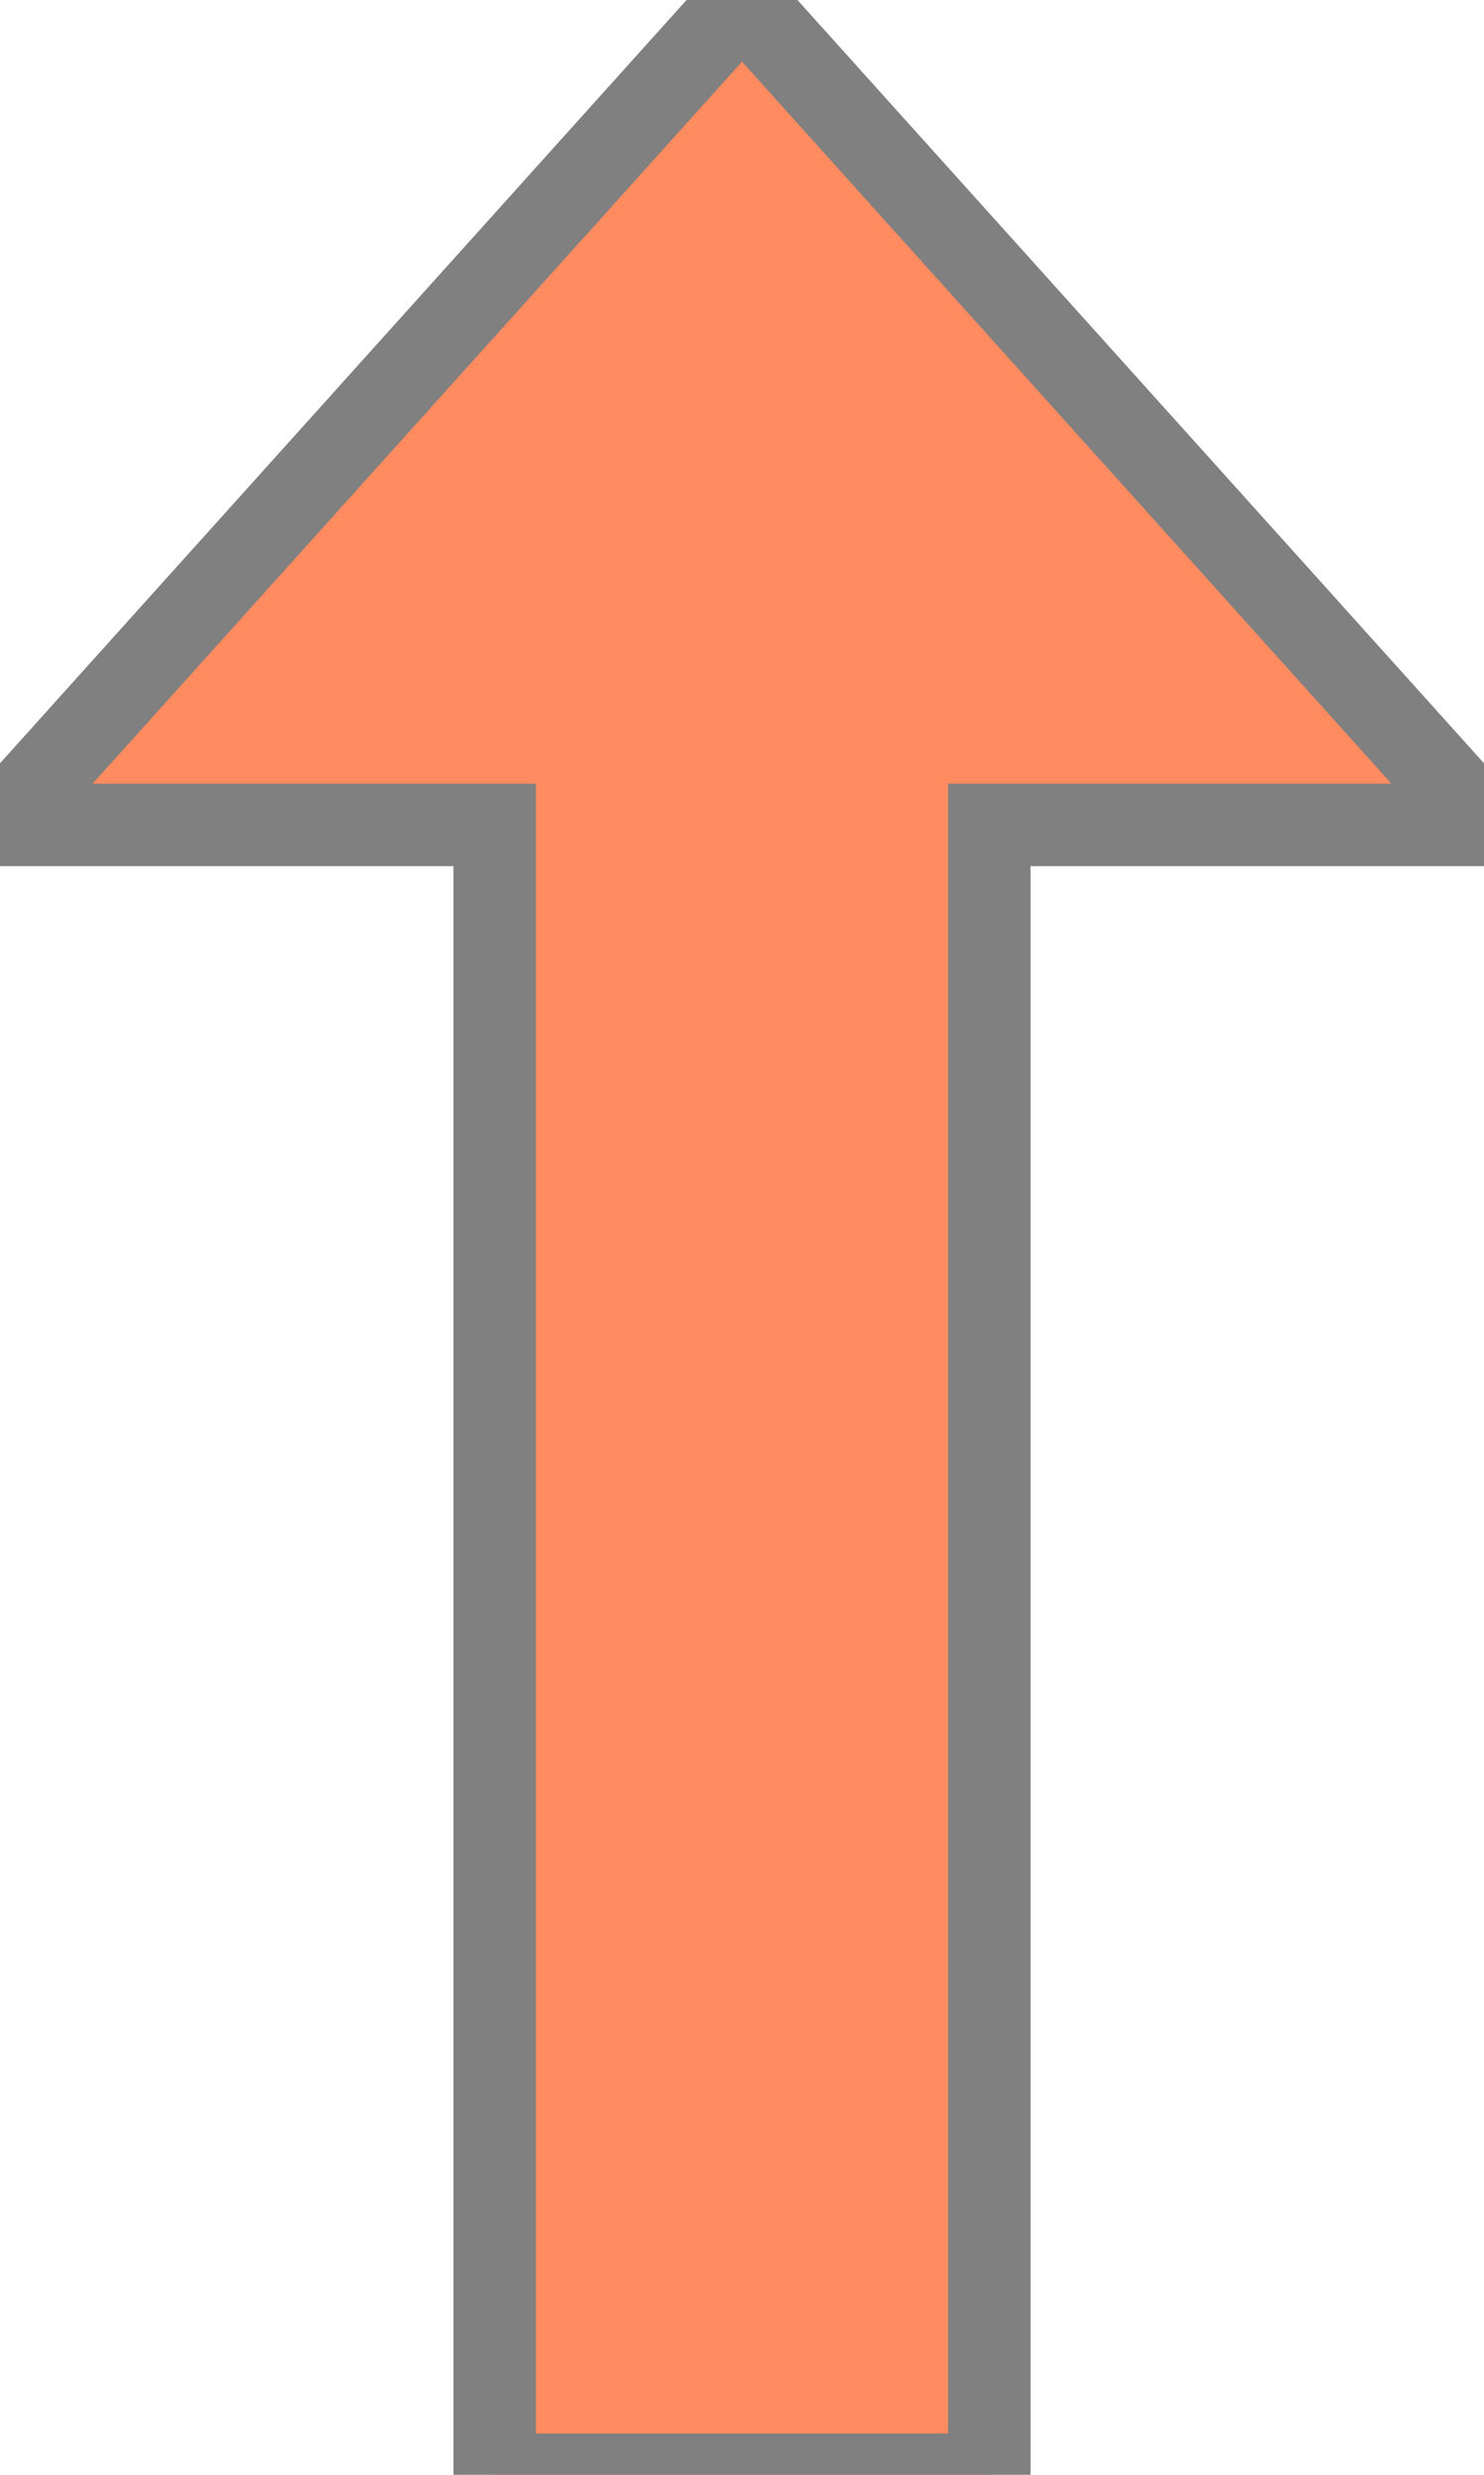 <svg xmlns="http://www.w3.org/2000/svg" viewBox="0 0 18 30">
	<defs>
		<linearGradient id="arrowFill" gradientTransform="rotate(90)">
			<stop stop-color="transparent">
				<animate attributeName="offset" from="0%" to="100%" dur="1s" repeatCount="3" />
			</stop>
			<stop stop-color="#FF8b60">
				<animate attributeName="offset" from="0%" to="100%" dur="1s" repeatCount="3" />
			</stop>
		</linearGradient>
	</defs>
	
    <path d="M0,10 h6 v20 h6 v-20 h6 L9,0 L0,10z" fill="url(#arrowFill)" stroke="gray" />
</svg>